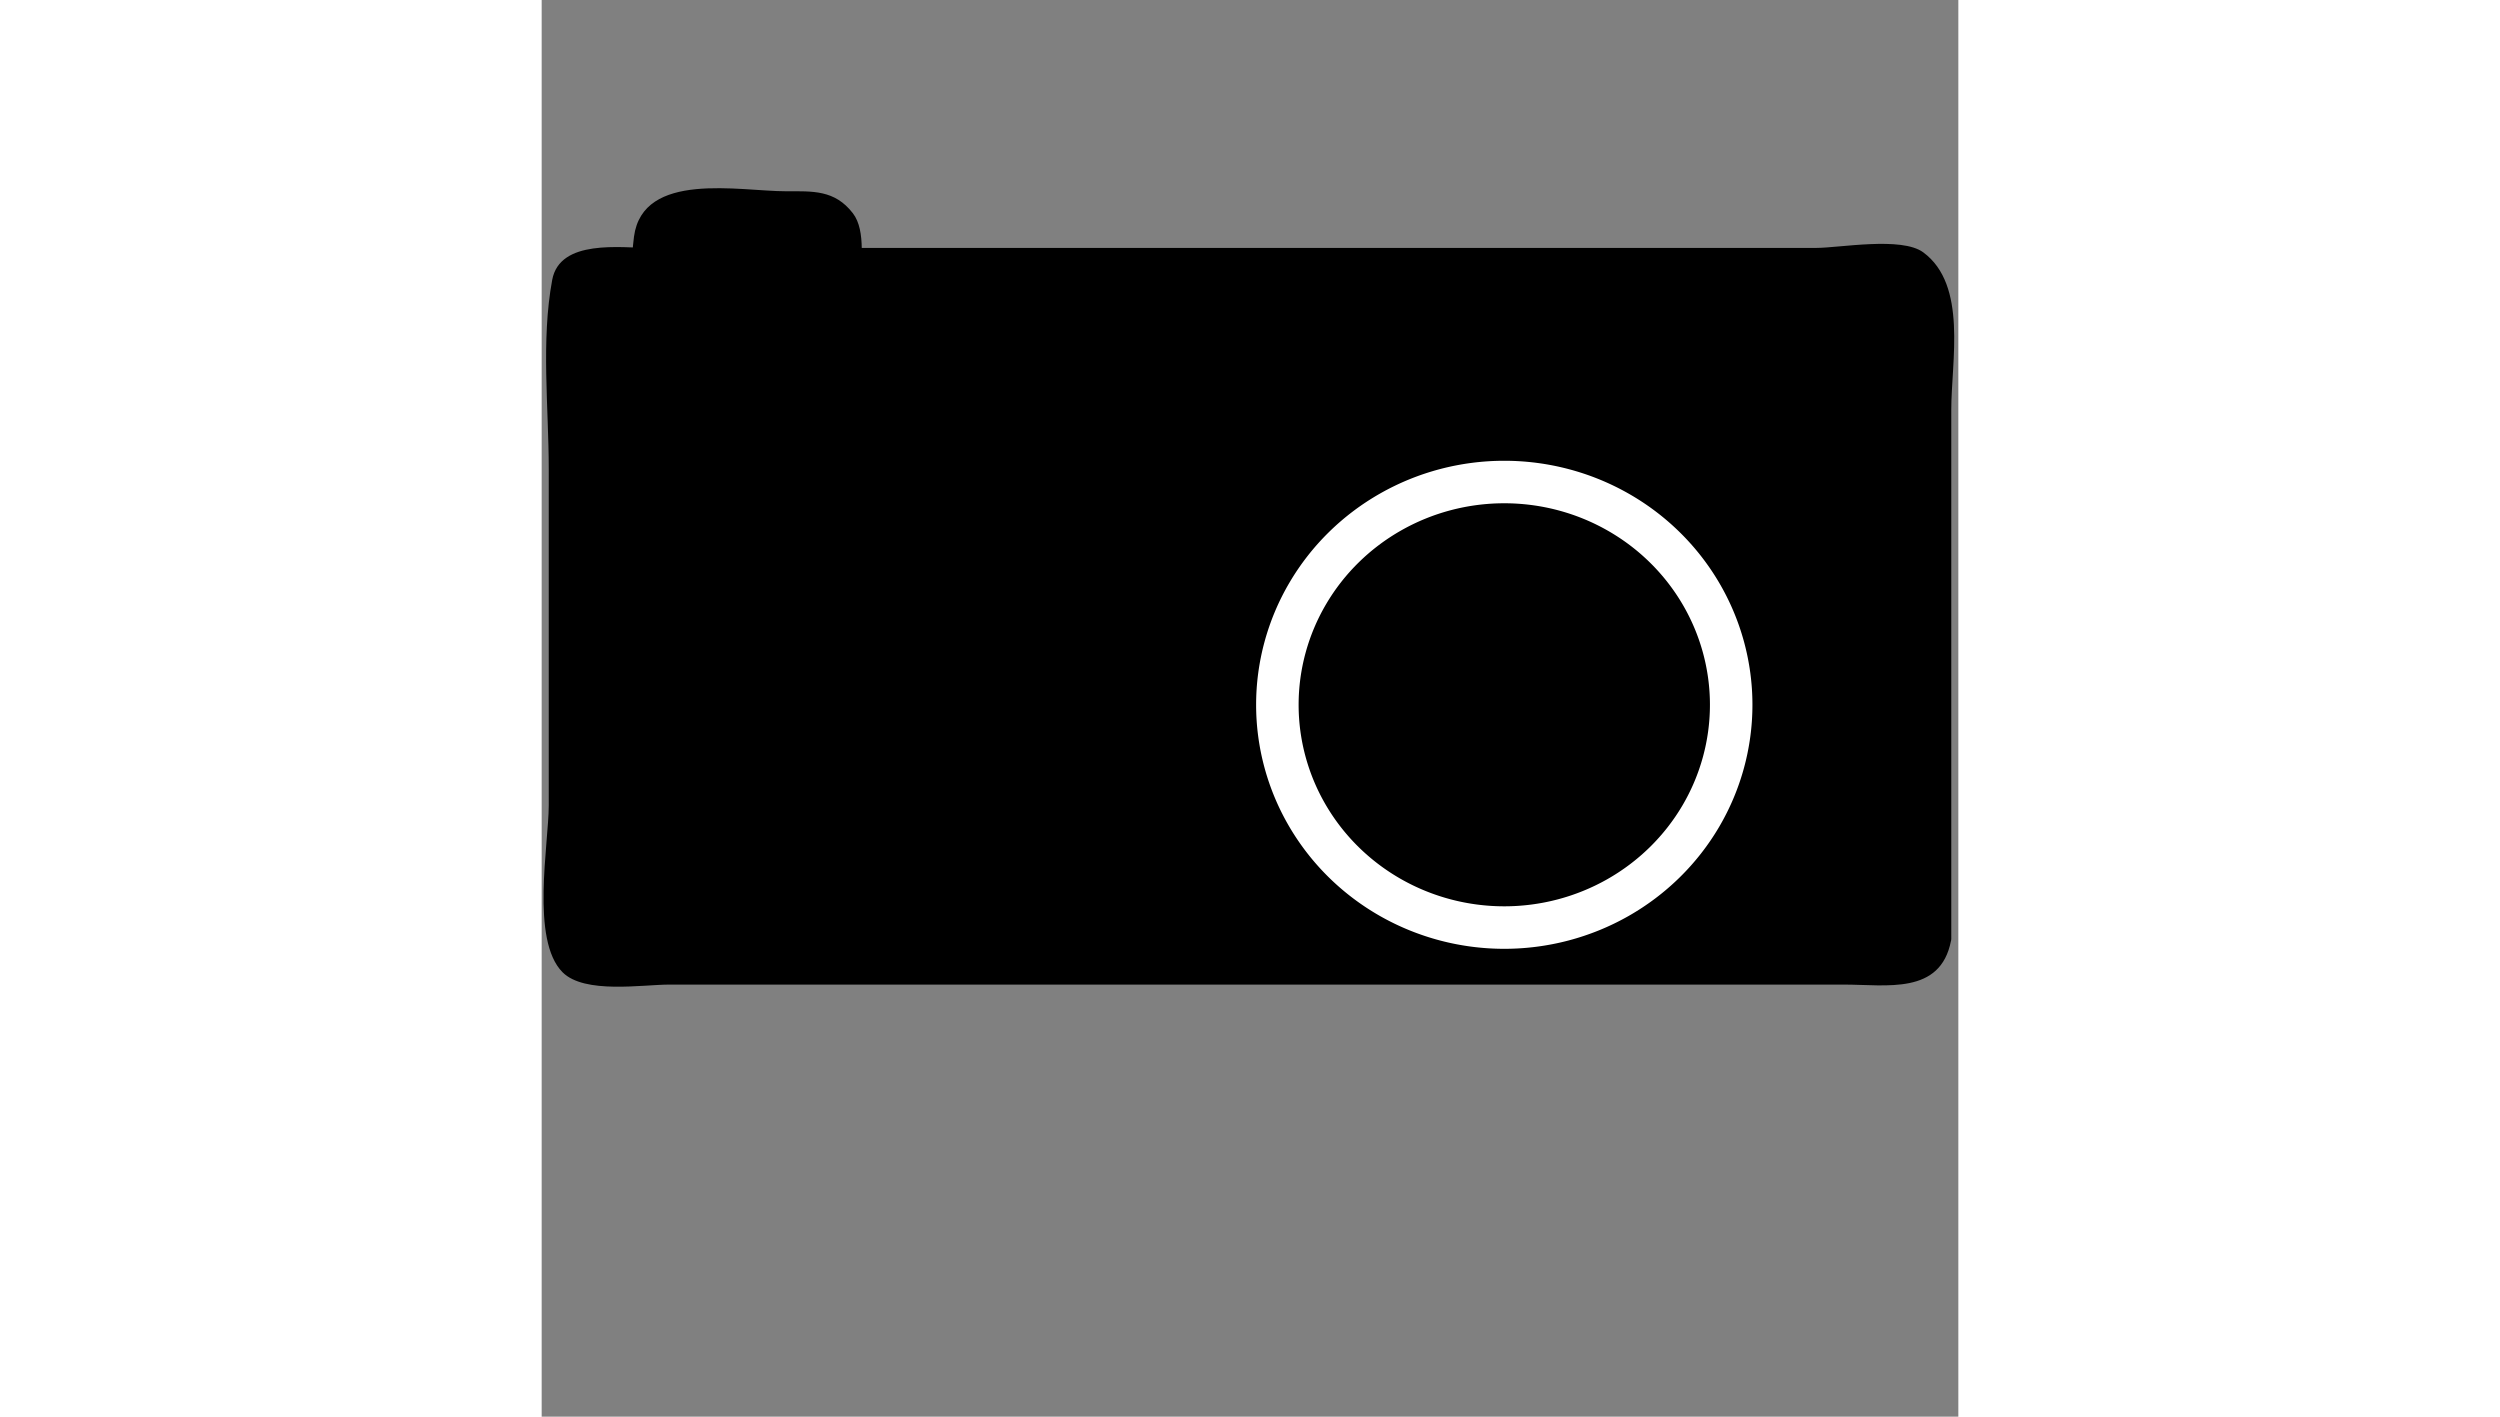<?xml version="1.0" ?>
<svg xmlns="http://www.w3.org/2000/svg" xmlns:ev="http://www.w3.org/2001/xml-events" xmlns:xlink="http://www.w3.org/1999/xlink" baseProfile="full" enable-background="new 0 0 100 100" height="340px" version="1.1" viewBox="0 0 100 100" width="600px" x="0px" xml:space="preserve" y="0px">
	<rect x="0" y="0" width="100" height="100" fill="#808080" stroke="none"/>
	<defs/>
	<path d="M 22.0,20.166 C 22.0,21.731 20.731,23.0 19.166,23.0 L 9.834,23.0 C 8.269,23.0 7.0,21.731 7.0,20.166 L 7.0,16.835 C 7.0,15.269 8.269,14.0 9.834,14.0 L 19.165,14.0 C 20.731,14.0 22.0,15.269 22.0,16.834 L 22.0,20.166"/>
	<path d="M 21.518,20.033 C 21.034,23.632 14.83,22.5 12.253,22.5 C 11.056,22.5 9.792,22.661 8.656,22.181 C 7.016,21.489 7.395,17.615 7.583,16.214 C 7.945,13.521 14.992,14.5 16.746,14.5 C 17.943,14.5 19.207,14.339 20.343,14.819 C 21.969,15.505 21.499,18.806 21.499,20.166 C 21.499,20.811 22.499,20.811 22.499,20.166 C 22.499,18.718 22.934,16.304 21.966,15.051 C 20.684,13.391 19.132,13.501 17.246,13.501 C 13.969,13.501 7.143,12.04 6.517,16.703 C 6.3,18.314 6.318,20.343 6.954,21.85 C 7.682,23.57 9.772,23.5 11.292,23.5 C 14.612,23.5 21.844,25.044 22.481,20.298 C 22.567,19.668 21.604,19.396 21.518,20.033" fill="#000000"/>
	<path d="M 99.0,66.274 C 99.0,67.985 97.73,69.0 96.165,69.0 L 3.835,69.0 C 2.269,69.0 1.0,67.985 1.0,66.274 L 1.0,21.099 C 1.0,19.387 2.269,18.0 3.835,18.0 L 96.165,18.0 C 97.73,18.0 99.0,19.387 99.0,21.099 L 99.0,66.274"/>
	<path d="M 98.518,66.142 C 97.8,69.842 90.583,68.5 88.28,68.5 C 81.827,68.5 75.374,68.5 68.92,68.5 C 53.135,68.5 37.349,68.5 21.563,68.5 C 16.528,68.5 11.493,68.5 6.458,68.5 C 5.604,68.5 4.749,68.5 3.894,68.5 C 0.797,68.5 1.502,64.221 1.502,62.551 C 1.502,49.064 1.502,35.578 1.502,22.092 C 1.502,17.537 6.132,18.5 9.022,18.5 C 14.882,18.5 20.742,18.5 26.603,18.5 C 42.492,18.5 58.381,18.5 74.27,18.5 C 80.001,18.5 85.732,18.5 91.463,18.5 C 94.588,18.5 98.502,17.801 98.502,22.436 C 98.502,35.994 98.502,49.552 98.502,63.11 C 98.502,64.165 98.502,65.219 98.502,66.274 C 98.502,66.919 99.502,66.919 99.502,66.274 C 99.502,53.822 99.502,41.371 99.502,28.919 C 99.502,25.494 100.658,20.122 97.523,17.812 C 95.99,16.683 91.603,17.5 89.96,17.5 C 62.522,17.5 35.082,17.5 7.642,17.5 C 5.611,17.5 1.279,16.855 0.743,19.76 C -0.052,24.05 0.5,28.767 0.5,33.107 C 0.5,41.021 0.5,48.935 0.5,56.849 C 0.5,59.583 -0.795,66.36 1.477,68.632 C 3.029,70.185 7.116,69.5 9.02,69.5 C 14.88,69.5 20.74,69.5 26.601,69.5 C 42.49,69.5 58.379,69.5 74.268,69.5 C 80.153,69.5 86.037,69.5 91.921,69.5 C 94.932,69.5 98.737,70.244 99.483,66.407 C 99.604,65.777 98.641,65.509 98.518,66.142" fill="#000000"/>
	<path cx="67.949" cy="49.75" d="M 51.932,49.75 A 16.017,15.725 0.0 1,0 83.966,49.75 A 16.017,15.725 0.0 1,0 51.932,49.75" fill="#000000" rx="16.017" ry="15.725" stroke="#FFFFFF" stroke-miterlimit="10" stroke-width="3"/>
	<path d="M 84.0,23.0 L 91.0,23.0 L 91.0,27.0 L 84.0,27.0 L 84.0,23.0" fill="#000000" height="4" width="7" x="84" y="23"/>
</svg>
